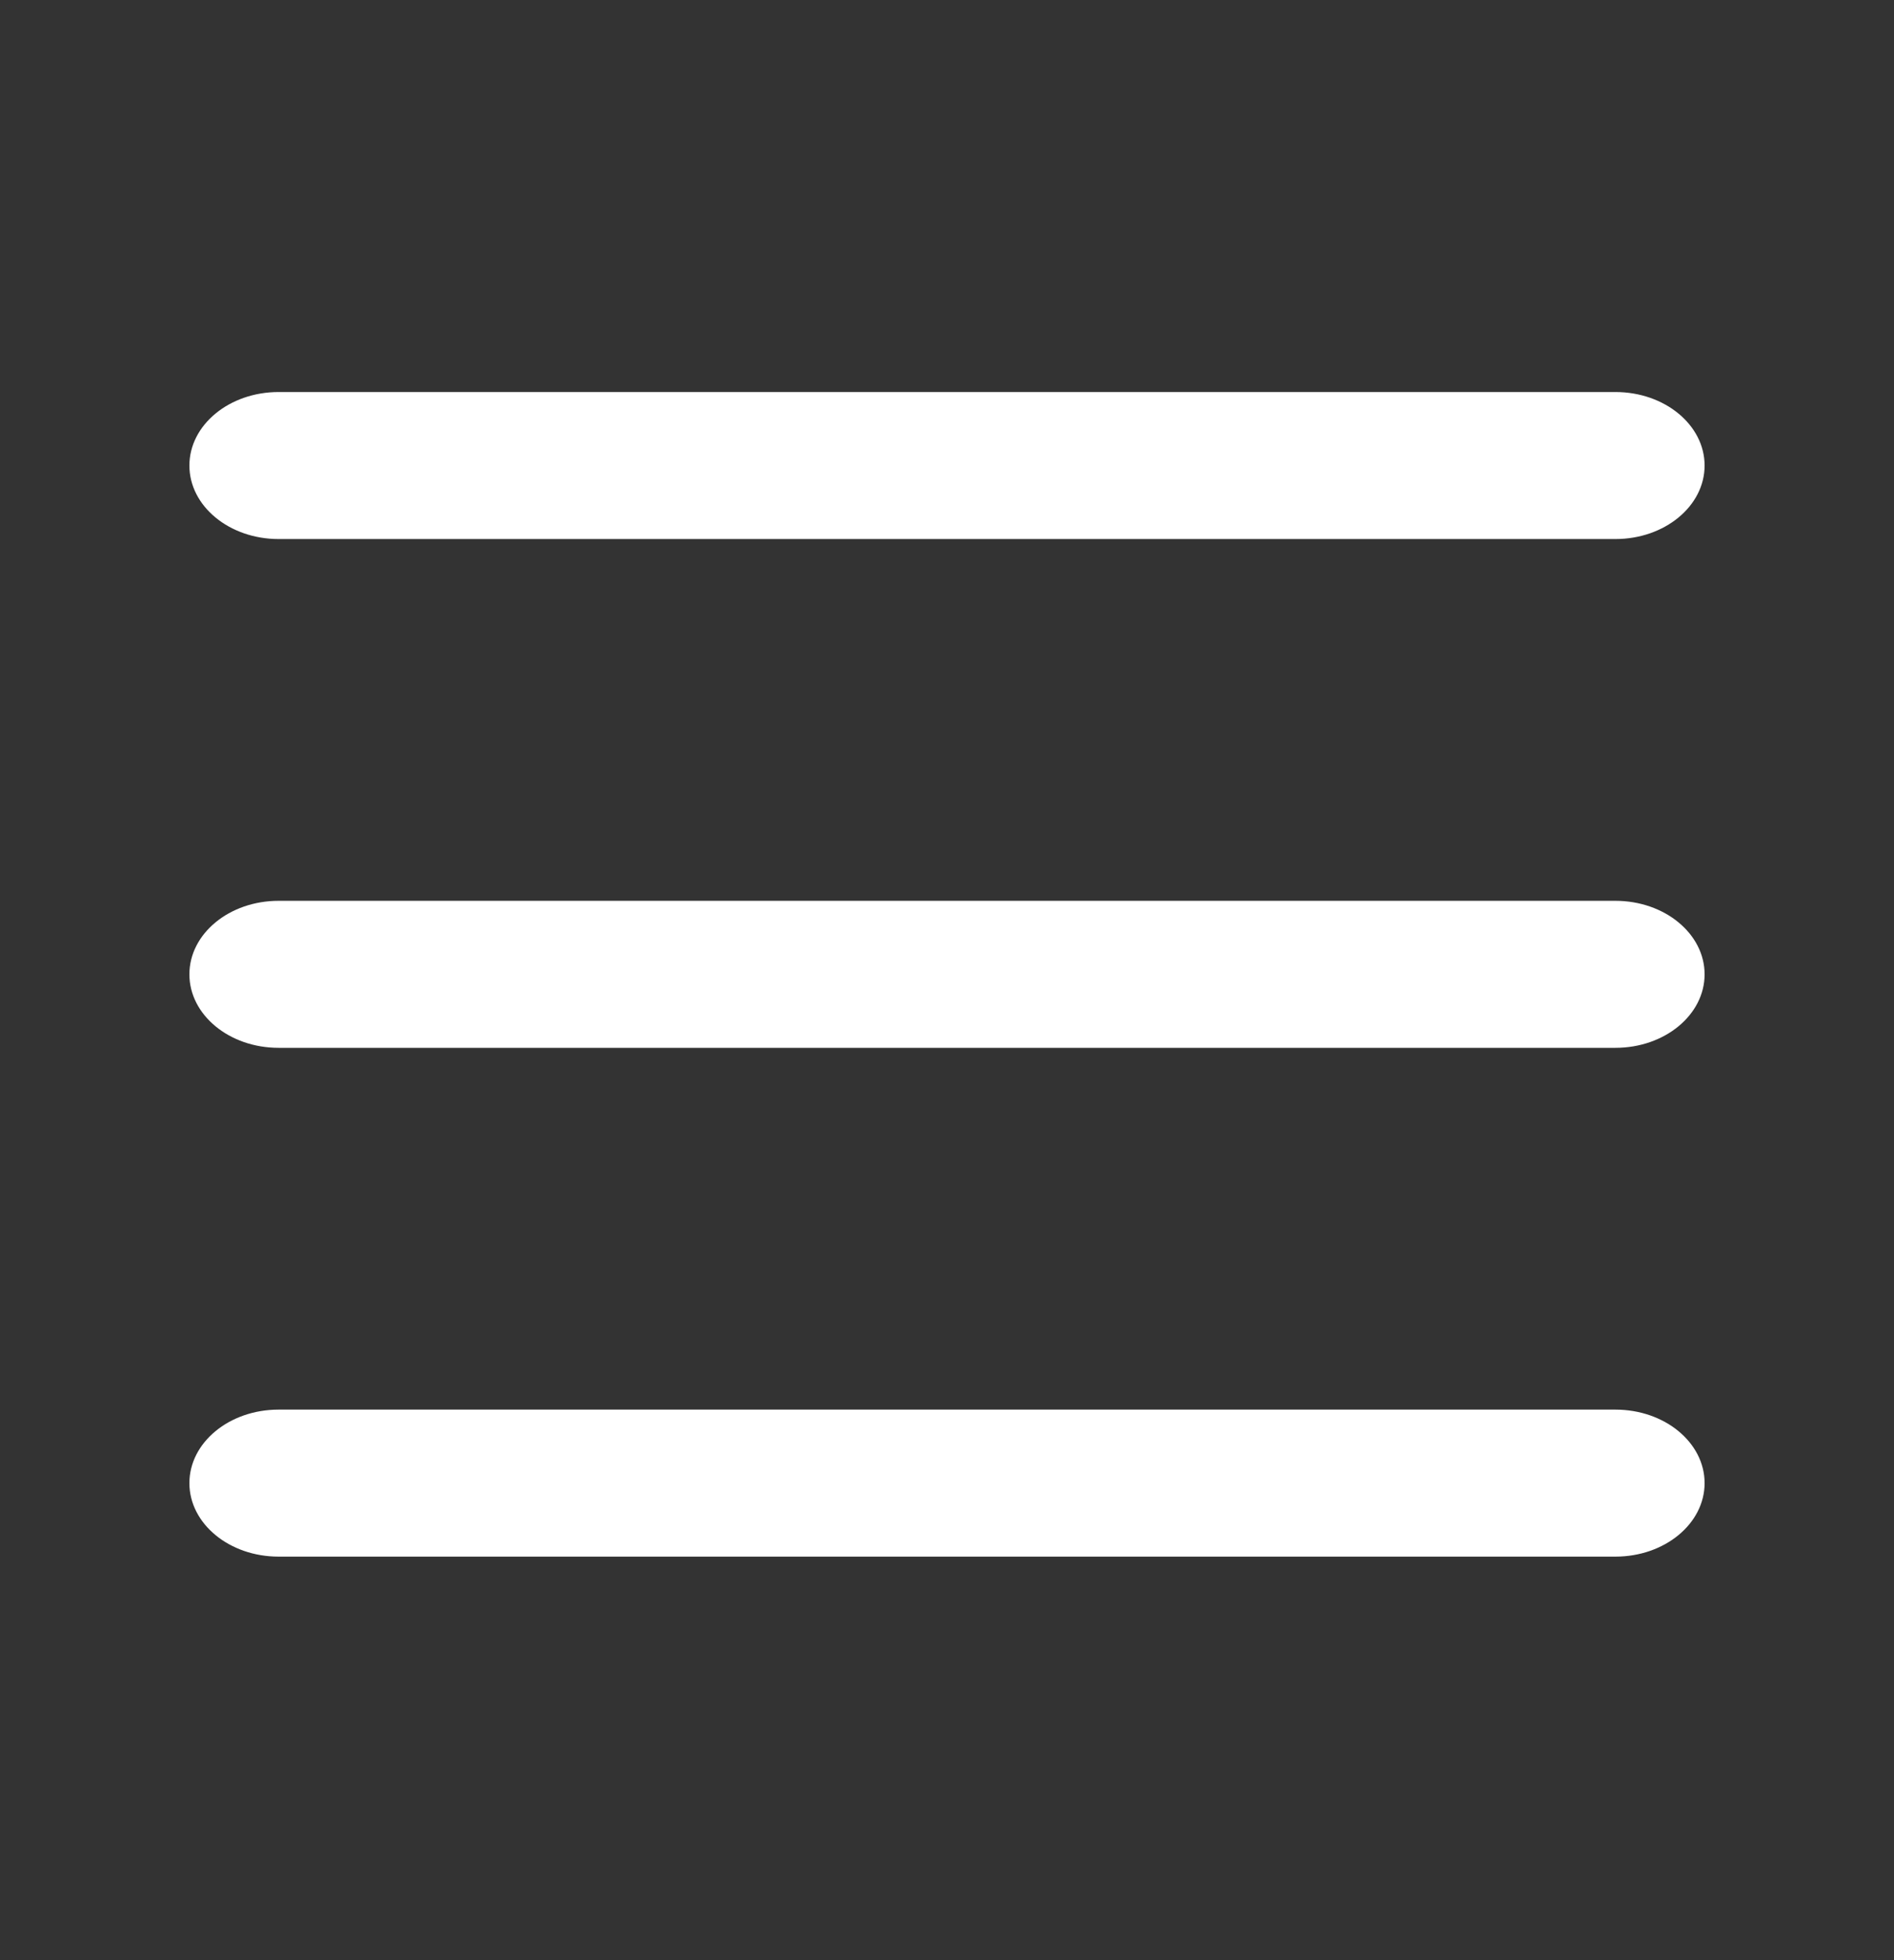 <svg width="29" height="30" viewBox="0 0 29 30" fill="none" xmlns="http://www.w3.org/2000/svg">
<rect x="0" y="0" width="29" height="30" fill="#333333" stroke="none"/>
<path fill-rule="evenodd" clip-rule="evenodd" d="M2.9 7.125C2.9 6.504 3.511 6 4.265 6H24.735C25.489 6 26.1 6.504 26.1 7.125C26.1 7.746 25.489 8.25 24.735 8.25H4.265C3.511 8.25 2.9 7.746 2.9 7.125Z" fill="white"/>
<path fill-rule="evenodd" clip-rule="evenodd" d="M2.9 14.912C2.9 14.291 3.511 13.787 4.265 13.787H24.735C25.489 13.787 26.1 14.291 26.1 14.912C26.1 15.533 25.489 16.037 24.735 16.037H4.265C3.511 16.037 2.9 15.533 2.9 14.912Z" fill="white"/>
<path fill-rule="evenodd" clip-rule="evenodd" d="M2.9 22.699C2.9 22.078 3.511 21.574 4.265 21.574H24.735C25.489 21.574 26.1 22.078 26.1 22.699C26.1 23.32 25.489 23.824 24.735 23.824H4.265C3.511 23.824 2.9 23.32 2.9 22.699Z" fill="white"/>
</svg>
